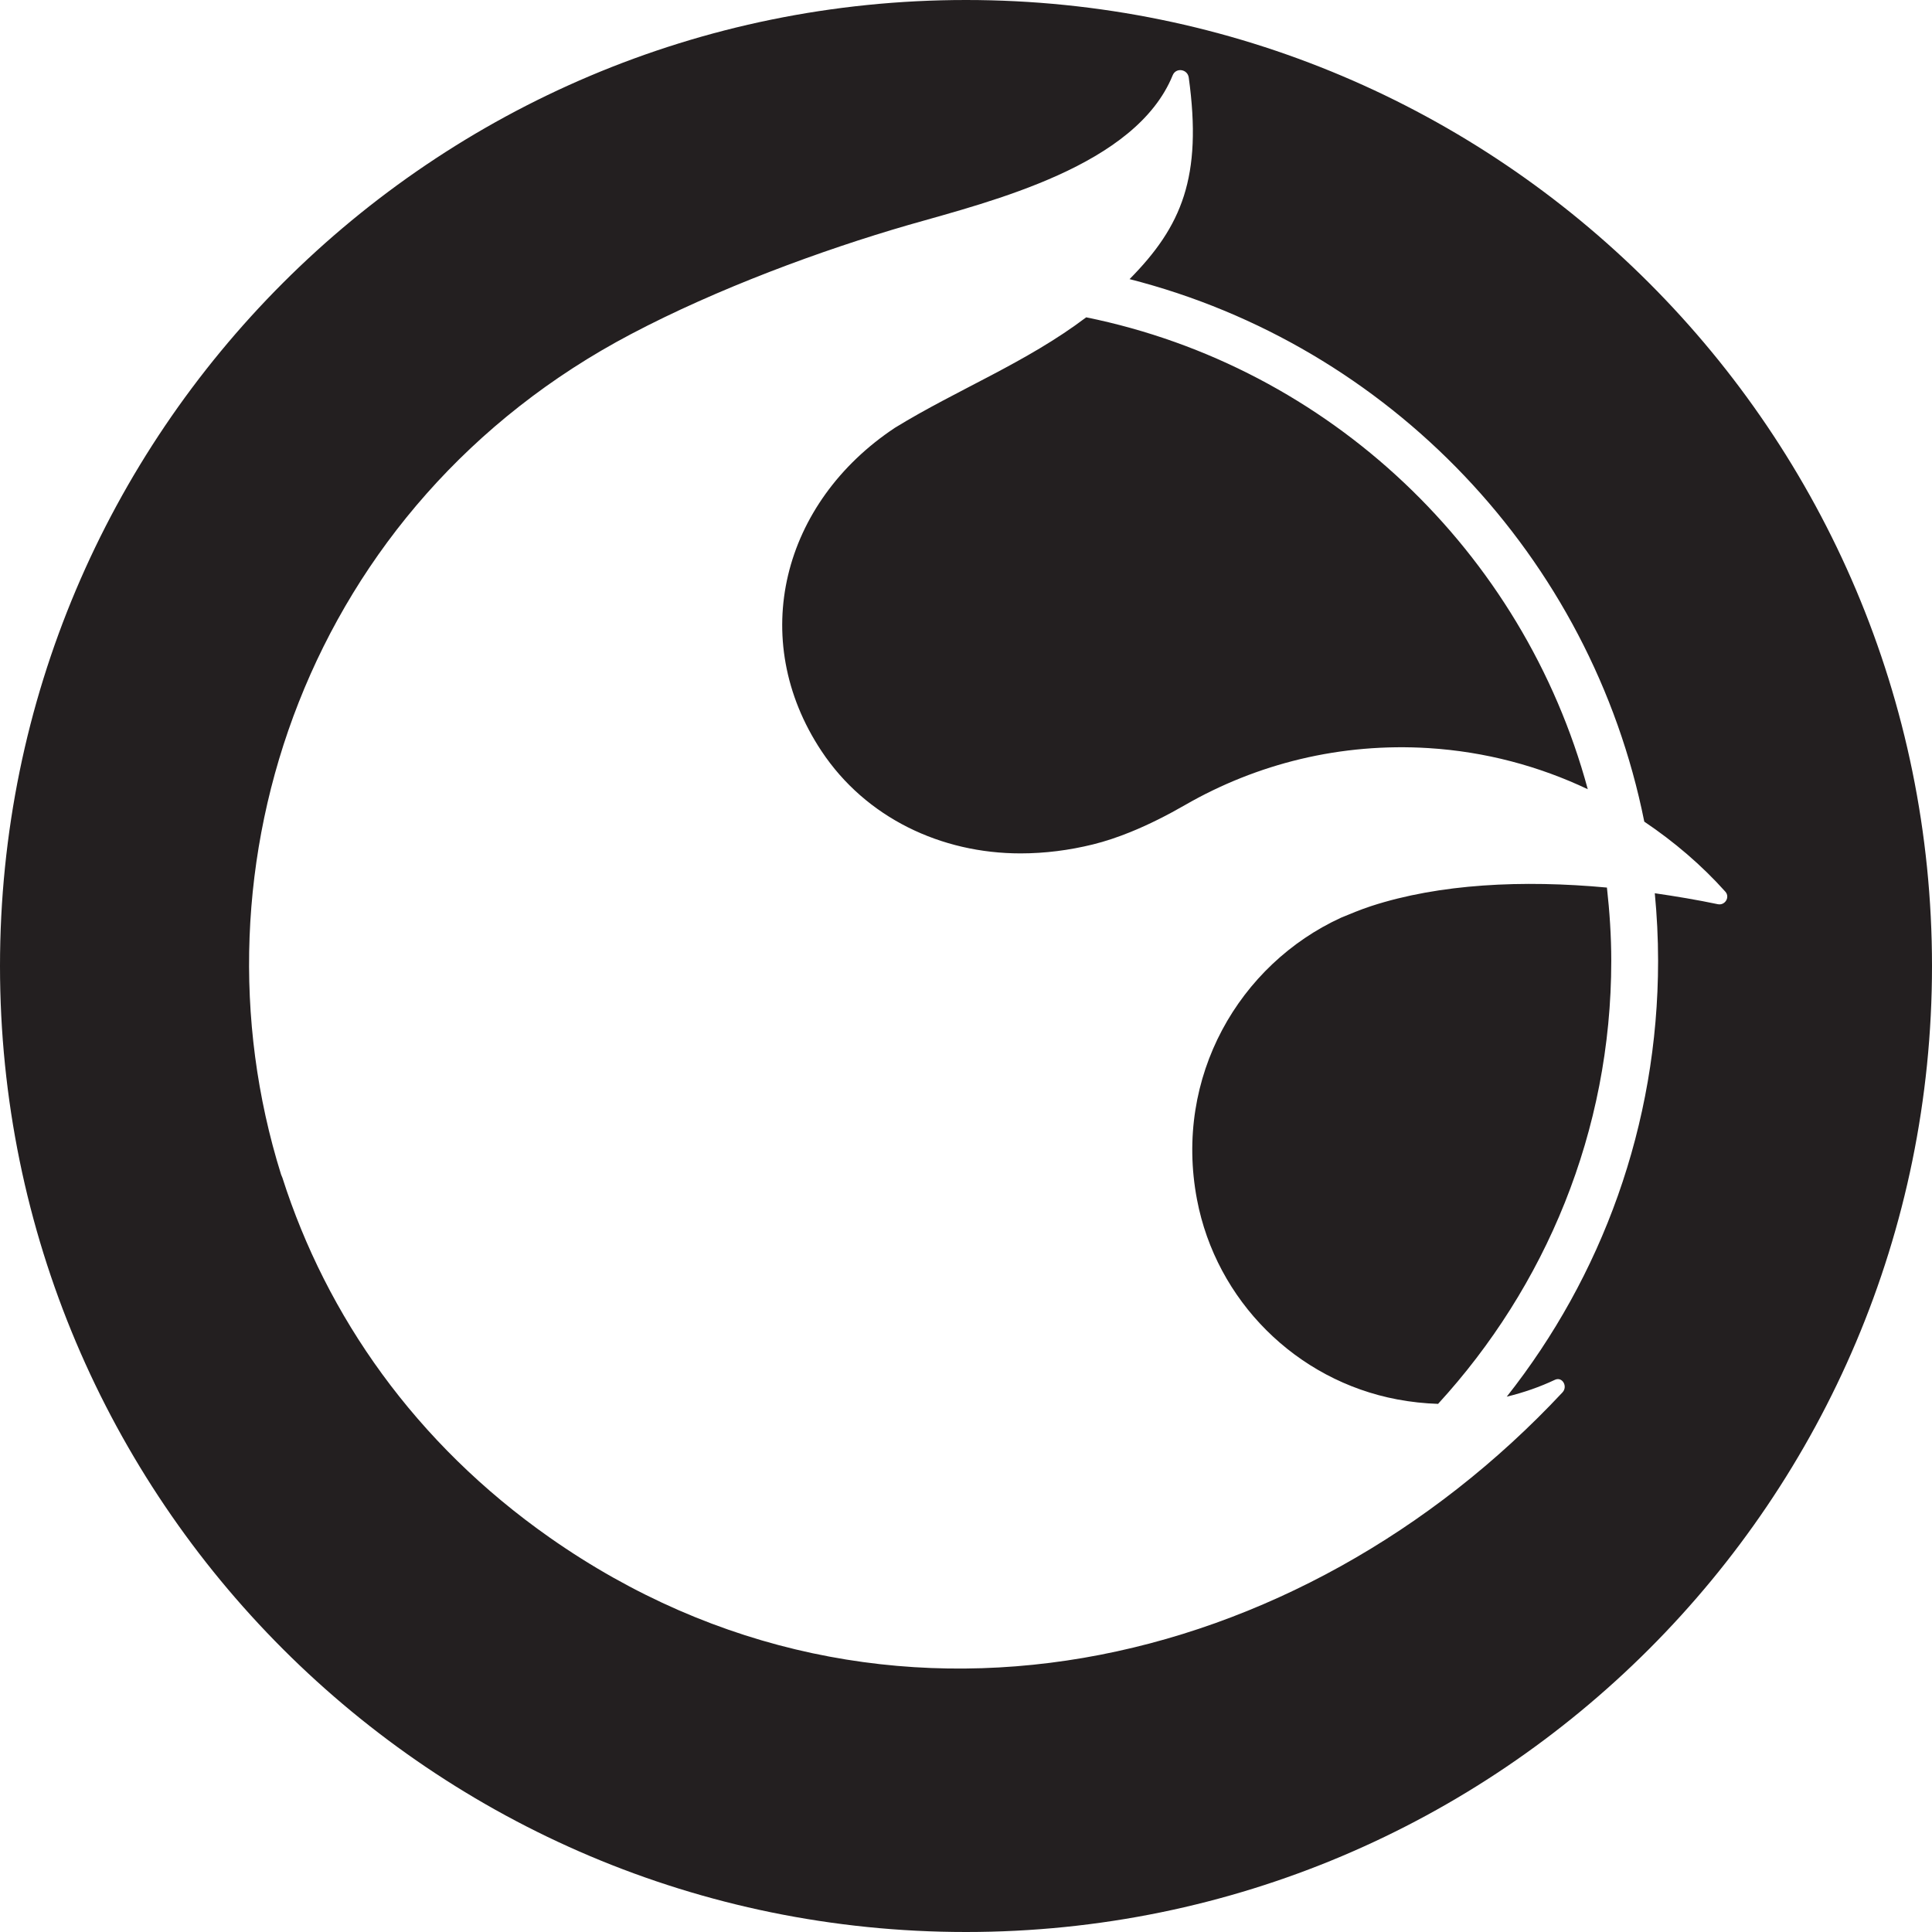<?xml version="1.0" encoding="UTF-8"?><svg id="a" xmlns="http://www.w3.org/2000/svg" viewBox="0 0 1000 1000"><path d="M673.103,392.899c-20.892,4.994-41.04,13.025-59.656,23.742-8.873,5.111-18.564,10.073-28.484,14.086-6.395,2.586-12.883,4.778-19.308,6.359-12.221,3.006-24.795,4.626-37.384,4.632-41.048,.018-80.128-18.37-103.078-52.981-38.607-58.221-20.164-128.734,38.056-167.34,32.381-19.878,67.882-33.64,98.967-57.149,125.84,25.585,226.266,121.223,259.613,244.25-25.187-11.922-52.967-19.455-82.489-21.286-22.206-1.376-44.597,.514-66.238,5.687Zm36.69,76.062c-.198,.061-.388,.137-.584,.199-5.194,1.708-10.12,3.797-15.082,5.835-52.597,24.143-86.651,82.21-74.573,145.843,9.935,52.342,51.331,93.656,103.689,103.502,7.126,1.34,14.169,2.078,21.1,2.303,55.466-60.523,89.646-140.908,89.646-229.336,0-12.825-.857-25.441-2.245-37.901-43.673-4.053-86.639-1.939-121.95,9.556Zm290.207,31.039c0,276.142-223.858,500-500,500S0,776.142,0,500,223.858,0,500,0s500,223.858,500,500Zm-106.968-38.48c-12.336-13.784-26.521-25.843-41.951-36.244-27.498-137.189-131.977-246.493-266.414-280.802,27.046-27.372,37.722-52.823,30.634-104.309-.611-4.441-6.628-5.356-8.319-1.203-19.112,46.933-93.199,65.032-136.767,77.485-45.163,13.071-99.104,33.014-143.588,56.475-166.993,87.91-231.215,275.069-181.126,435.047,.197,.555,.46,1.048,.661,1.599,22.863,71.54,68.771,137.48,138.414,186.308,173.034,121.316,388.735,69.719,524.157-75.172,2.904-3.107-.085-8.323-3.932-6.506-7.891,3.73-16.247,6.609-24.904,8.721,48.999-62.041,78.331-140.373,78.331-225.611,0-11.798-.61-23.45-1.705-34.961,10.936,1.586,21.847,3.4,32.602,5.662,3.746,.789,6.463-3.635,3.907-6.488Z" fill="#231f20"/></svg>
